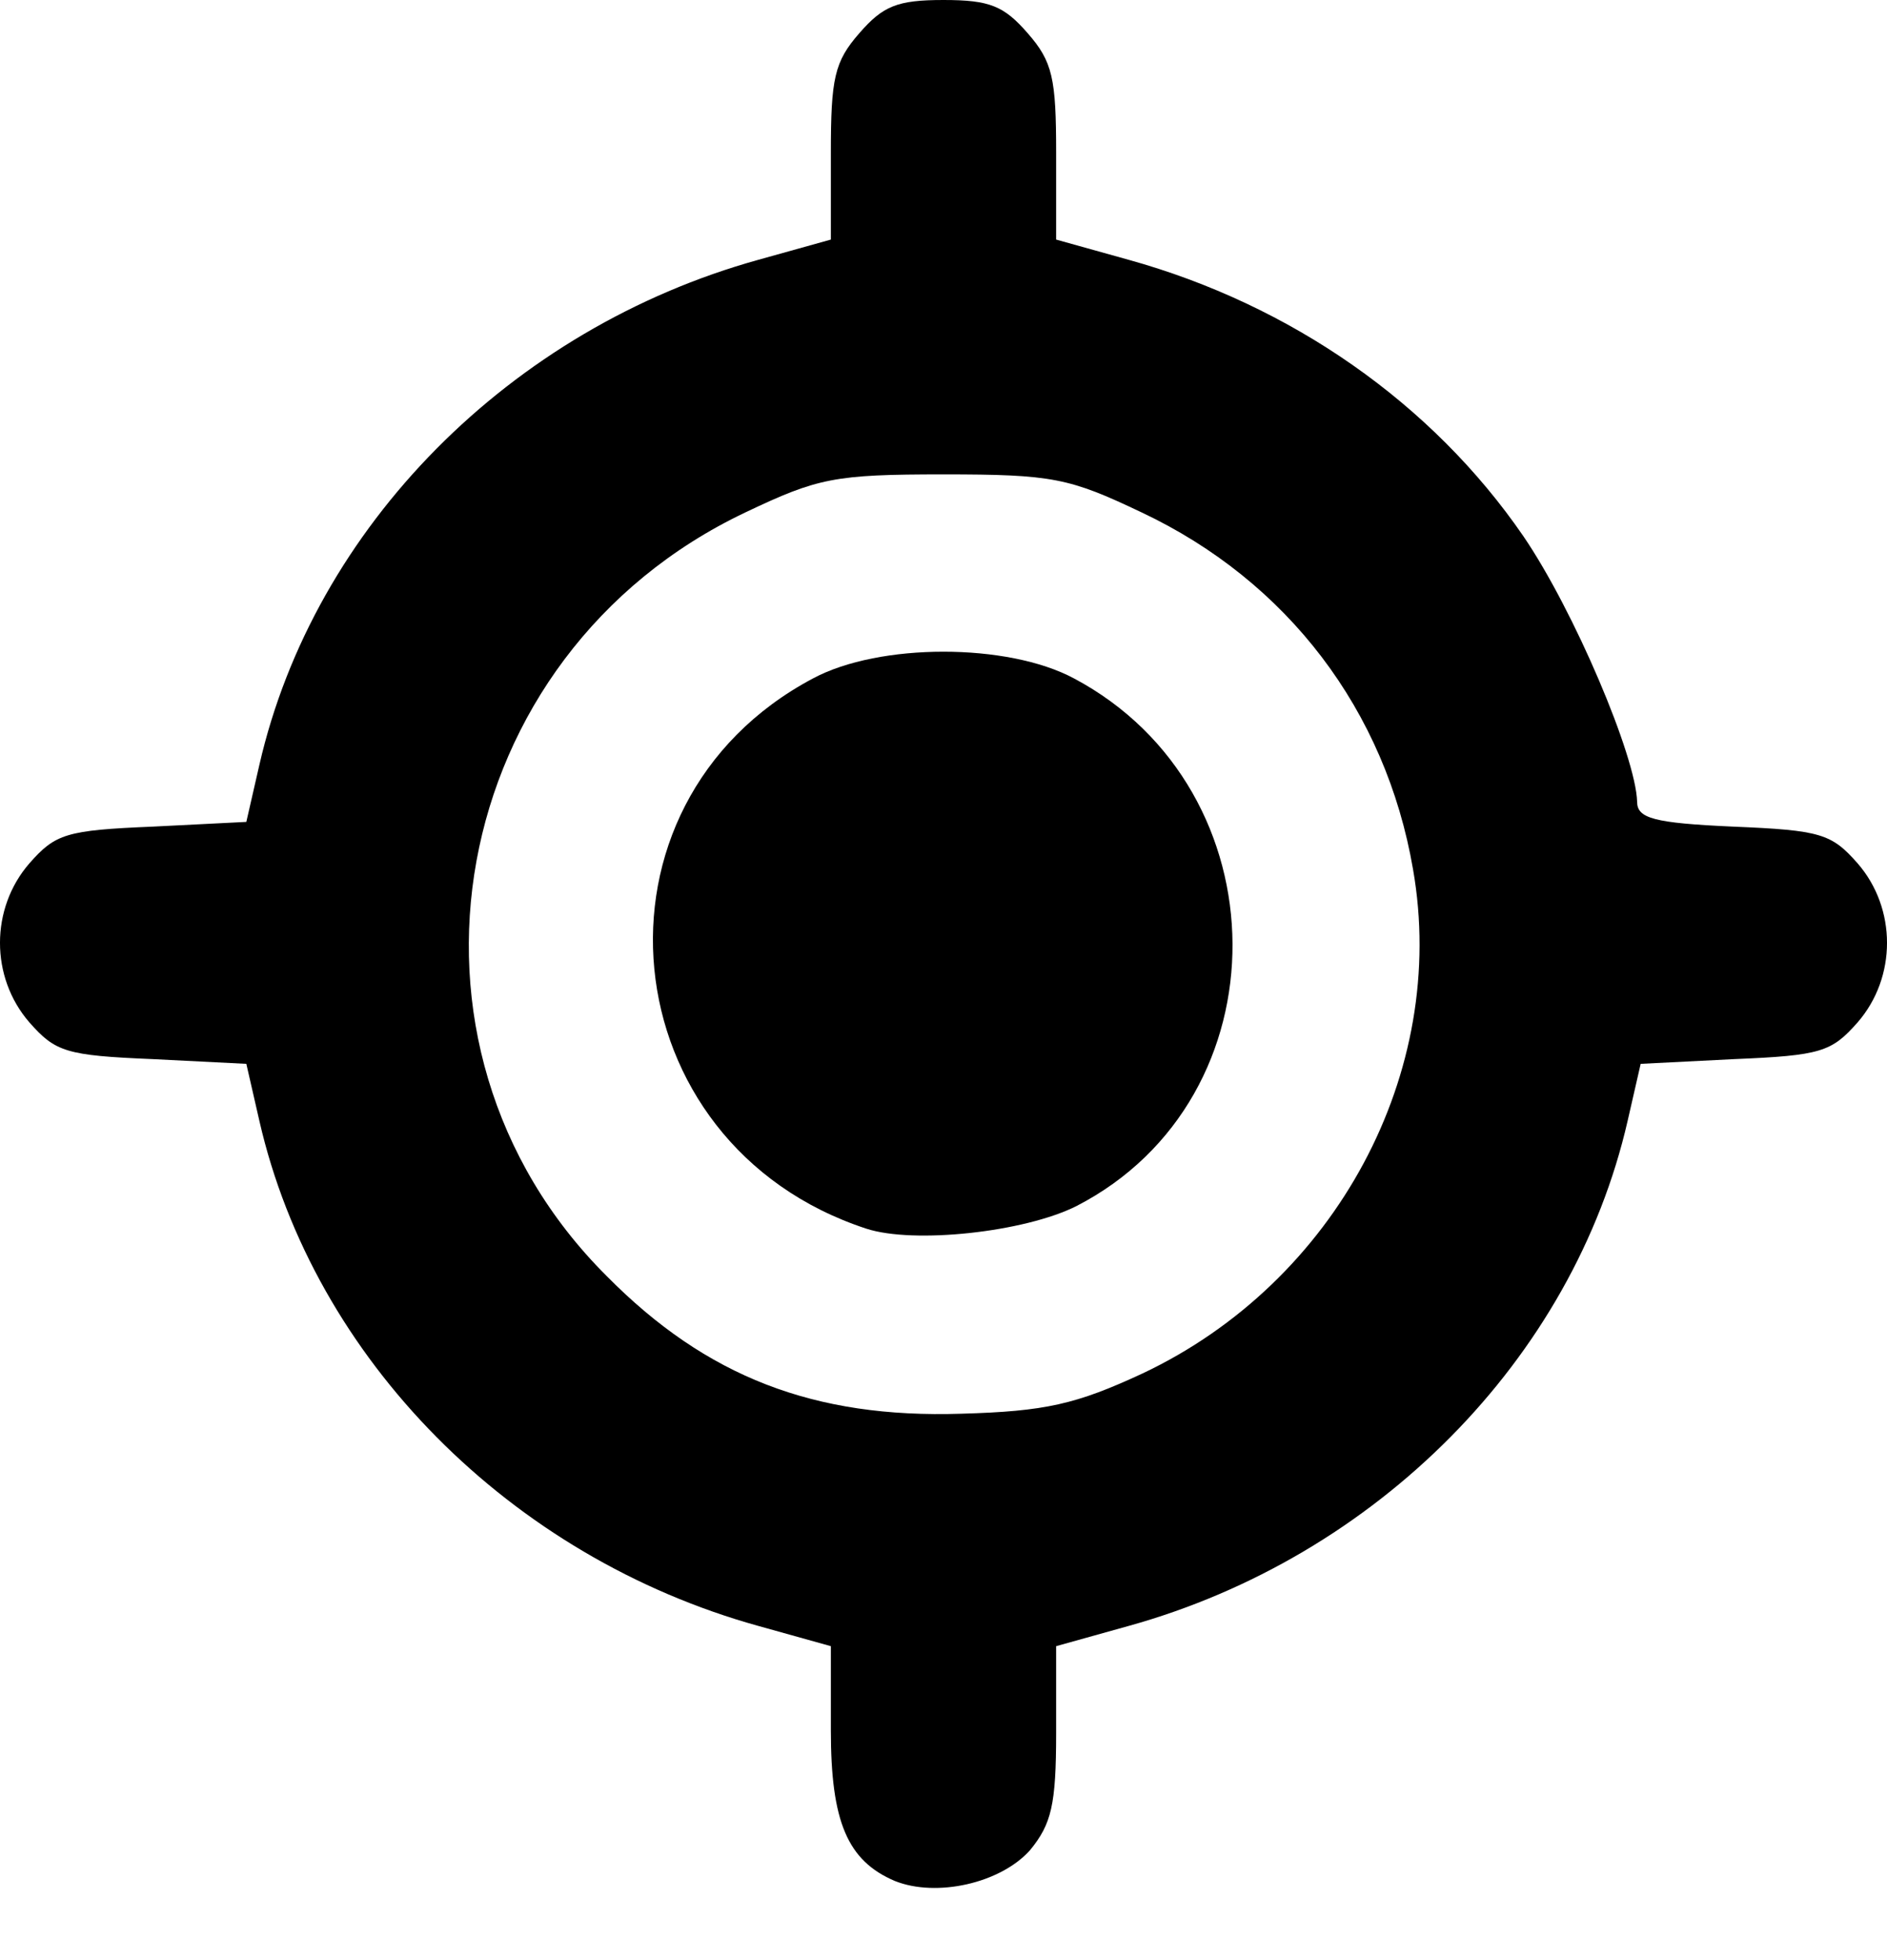 <svg width="52" height="54" viewBox="0 0 52 54" fill="none" xmlns="http://www.w3.org/2000/svg" xmlns:xlink="http://www.w3.org/1999/xlink">
<path d="M24.66,51.82C23.353,51.265 22.896,50.187 22.896,47.671L22.896,45.351L20.903,44.795C14.074,42.9 8.65,37.444 7.147,30.877L6.788,29.308L4.207,29.178C1.822,29.079 1.527,28.981 0.809,28.165C-0.27,26.923 -0.27,25.028 0.809,23.786C1.527,22.97 1.822,22.872 4.207,22.773L6.788,22.643L7.147,21.074C8.65,14.507 14.074,9.051 20.903,7.156L22.896,6.6L22.896,4.215C22.896,2.156 22.994,1.699 23.68,0.915C24.334,0.163 24.726,0 26,0C27.274,0 27.666,0.163 28.32,0.915C29.006,1.699 29.104,2.156 29.104,4.215L29.104,6.6L31.097,7.156C35.573,8.397 39.462,11.109 41.977,14.768C43.382,16.827 45.081,20.846 45.114,22.087C45.114,22.545 45.571,22.675 47.761,22.773C50.178,22.872 50.473,22.97 51.191,23.786C52.27,25.028 52.27,26.923 51.191,28.165C50.473,28.981 50.178,29.079 47.793,29.178L45.212,29.308L44.853,30.877C43.35,37.444 37.926,42.9 31.097,44.795L29.104,45.351L29.104,47.736C29.104,49.729 28.973,50.252 28.385,50.971C27.568,51.886 25.804,52.278 24.66,51.82ZM31.489,37.836C36.815,35.32 39.919,29.537 38.939,23.95C38.187,19.571 35.475,16.01 31.456,14.115C29.463,13.167 29.006,13.069 26,13.069C22.994,13.069 22.537,13.167 20.544,14.115C12.277,18.036 10.317,28.785 16.721,35.157C19.465,37.934 22.439,39.078 26.49,38.947C28.81,38.882 29.659,38.686 31.489,37.836Z" fill="#000000"/>
<path d="M23.876,33.85C16.786,31.53 15.871,22.153 22.406,18.689C24.236,17.709 27.764,17.709 29.594,18.689C35.377,21.761 35.443,30.256 29.659,33.229C28.222,33.948 25.183,34.275 23.876,33.85Z" fill="#000000"/>
</svg>
